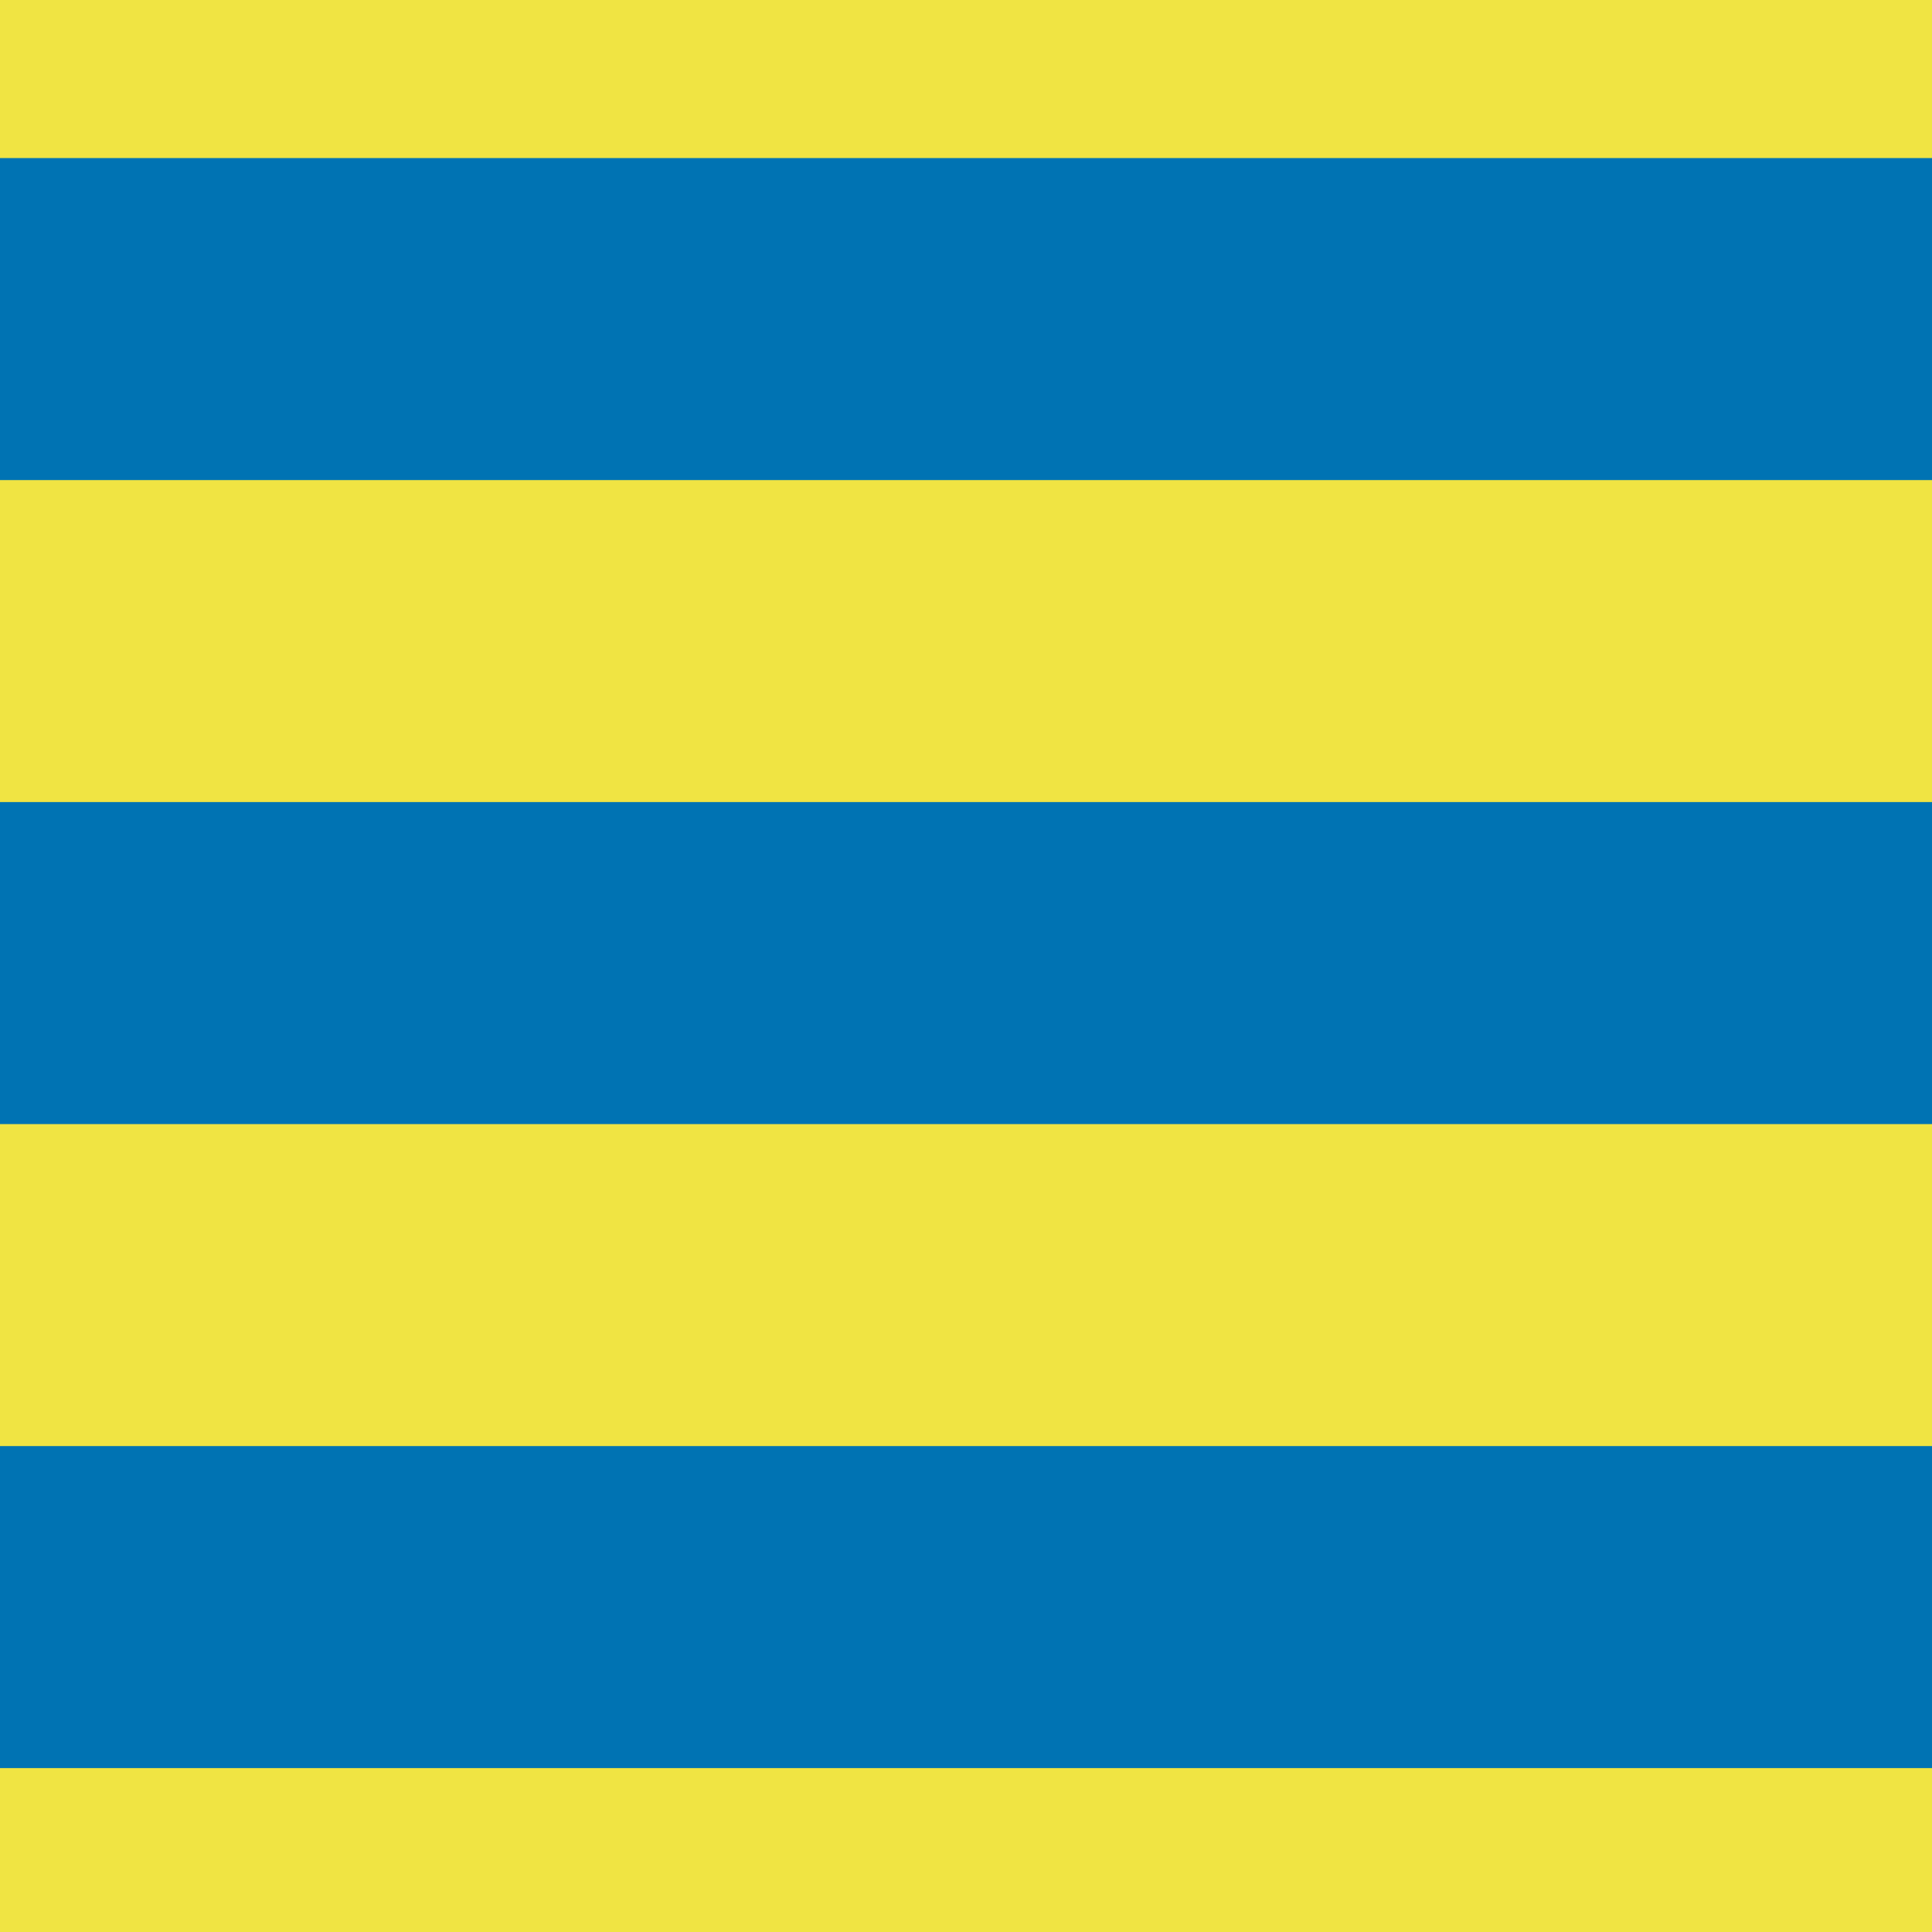 <?xml version="1.0" encoding="utf-8"?>
<!-- Generator: Adobe Illustrator 16.0.0, SVG Export Plug-In . SVG Version: 6.00 Build 0)  -->
<!DOCTYPE svg PUBLIC "-//W3C//DTD SVG 1.1//EN" "http://www.w3.org/Graphics/SVG/1.1/DTD/svg11.dtd">
<svg version="1.1" xmlns="http://www.w3.org/2000/svg" xmlns:xlink="http://www.w3.org/1999/xlink" x="0px" y="0px" width="220px"
	 height="219.999px" viewBox="0 0 220 219.999" enable-background="new 0 0 220 219.999" xml:space="preserve">
<g id="bg">
</g>
<g id="Layer_1">
	<g>
		<rect fill="#F0E443" width="220" height="219.999"/>
	</g>
	<g>
		<rect y="17.999" fill="#0073B3" width="220" height="36.668"/>
	</g>
	<g>
		<rect y="91.333" fill="#0073B3" width="220" height="36.669"/>
	</g>
	<g>
		<rect y="164.667" fill="#0073B3" width="220" height="36.668"/>
	</g>
</g>
</svg>
